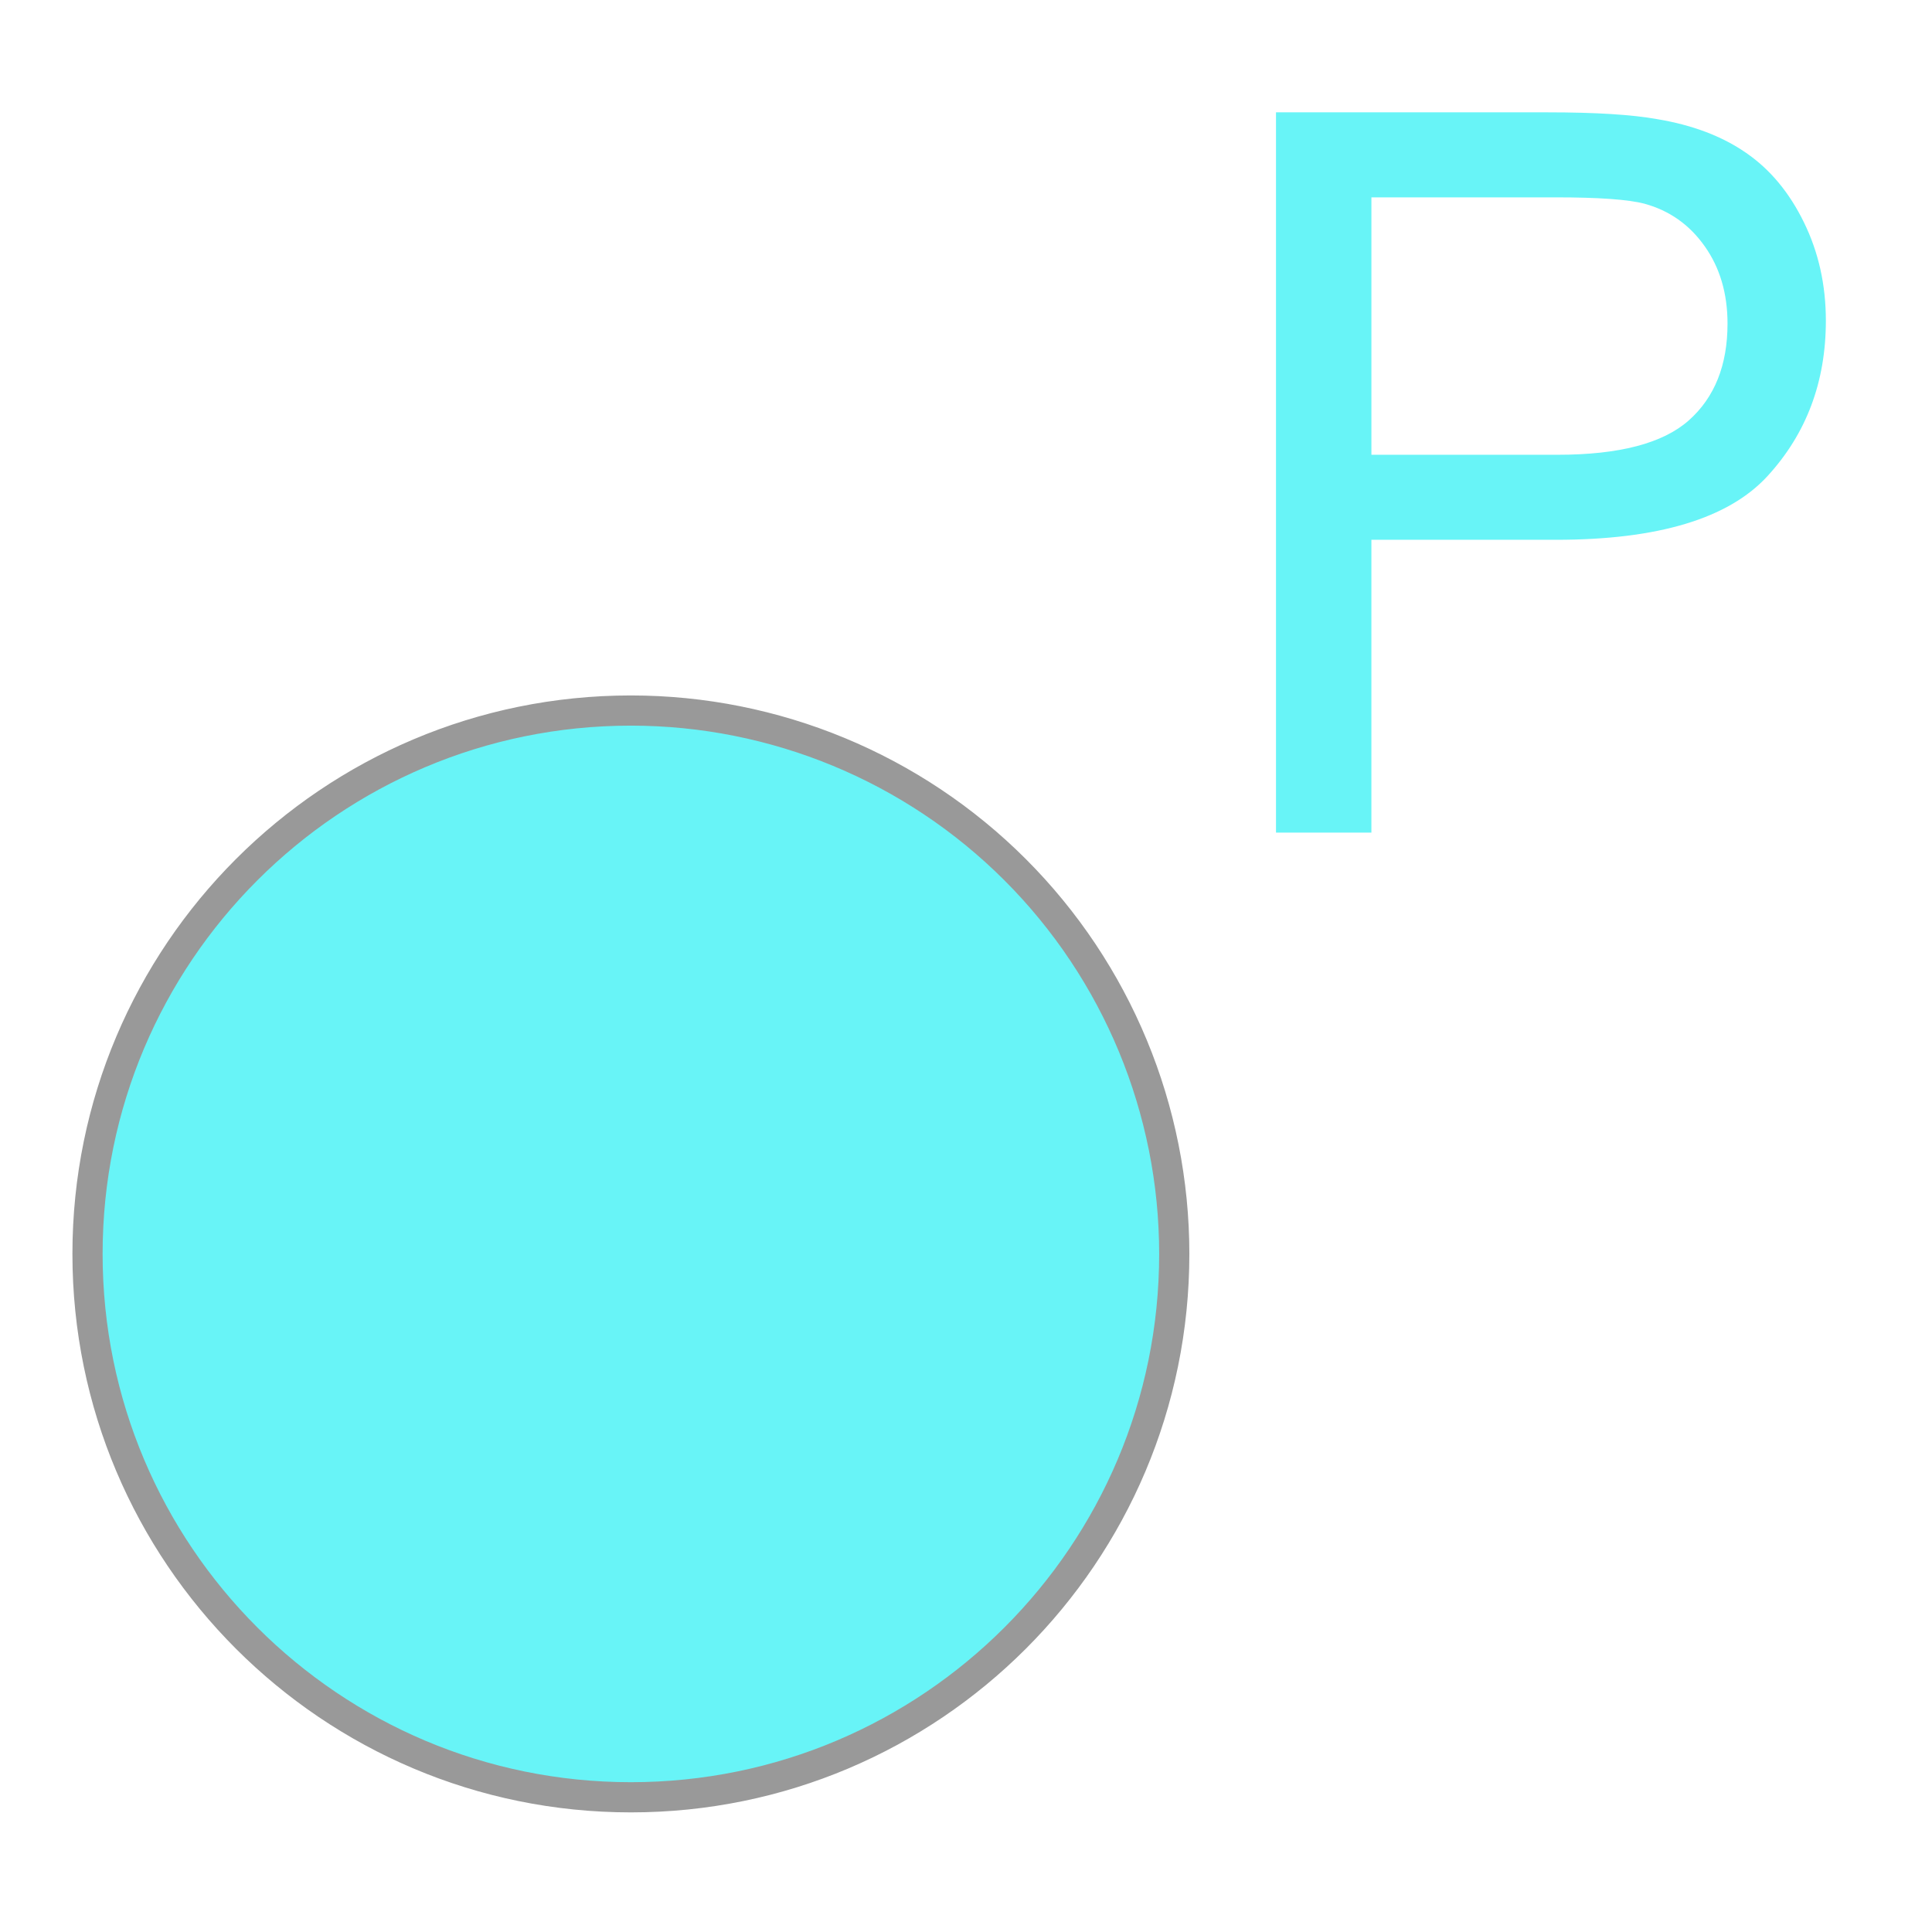 <svg version="1.1" viewBox="0.0 0.0 256.0 256.0" fill="none" stroke="none" stroke-linecap="square" stroke-miterlimit="10" xmlns:xlink="http://www.w3.org/1999/xlink" xmlns="http://www.w3.org/2000/svg"><clipPath id="p.0"><path d="m0 0l256.0 0l0 256.0l-256.0 0l0 -256.0z" clip-rule="nonzero"/></clipPath><g clip-path="url(#p.0)"><path fill="#000000" fill-opacity="0.0" d="m0 0l256.0 0l0 256.0l-256.0 0z" fill-rule="evenodd"/><path fill="#68f4f7" d="m11.596 166.15l0 0c0 -39.765 32.235 -72 72.0 -72l0 0c19.096 0 37.409 7.586 50.912 21.088c13.503 13.503 21.088 31.816 21.088 50.912l0 0c0 39.764 -32.235 72.0 -72 72.0l0 0c-39.765 0 -72.0 -32.236 -72.0 -72.0z" fill-rule="evenodd"/><path stroke="#999999" stroke-width="4.0" stroke-linejoin="round" stroke-linecap="butt" d="m11.596 166.15l0 0c0 -39.765 32.235 -72 72.0 -72l0 0c19.096 0 37.409 7.586 50.912 21.088c13.503 13.503 21.088 31.816 21.088 50.912l0 0c0 39.764 -32.235 72.0 -72 72.0l0 0c-39.765 0 -72.0 -32.236 -72.0 -72.0z" fill-rule="evenodd"/><path fill="#000000" fill-opacity="0.0" d="m149.795 -26.677l116.882 0l0 130.331l-116.882 0z" fill-rule="evenodd"/><path fill="#68f4f7" d="m169.077 110.323l0 -95.438l36.0 0q9.516 0 14.531 0.906q7.016 1.172 11.766 4.469q4.766 3.281 7.656 9.203q2.906 5.922 2.906 13.031q0 12.172 -7.75 20.609q-7.75 8.422 -28.0 8.422l-24.469 0l0 38.797l-12.641 0zm12.641 -50.063l24.672 0q12.234 0 17.375 -4.547q5.141 -4.562 5.141 -12.828q0 -6.0 -3.031 -10.266q-3.016 -4.266 -7.969 -5.625q-3.188 -0.844 -11.781 -0.844l-24.406 0l0 34.109z" fill-rule="nonzero"/></g></svg>